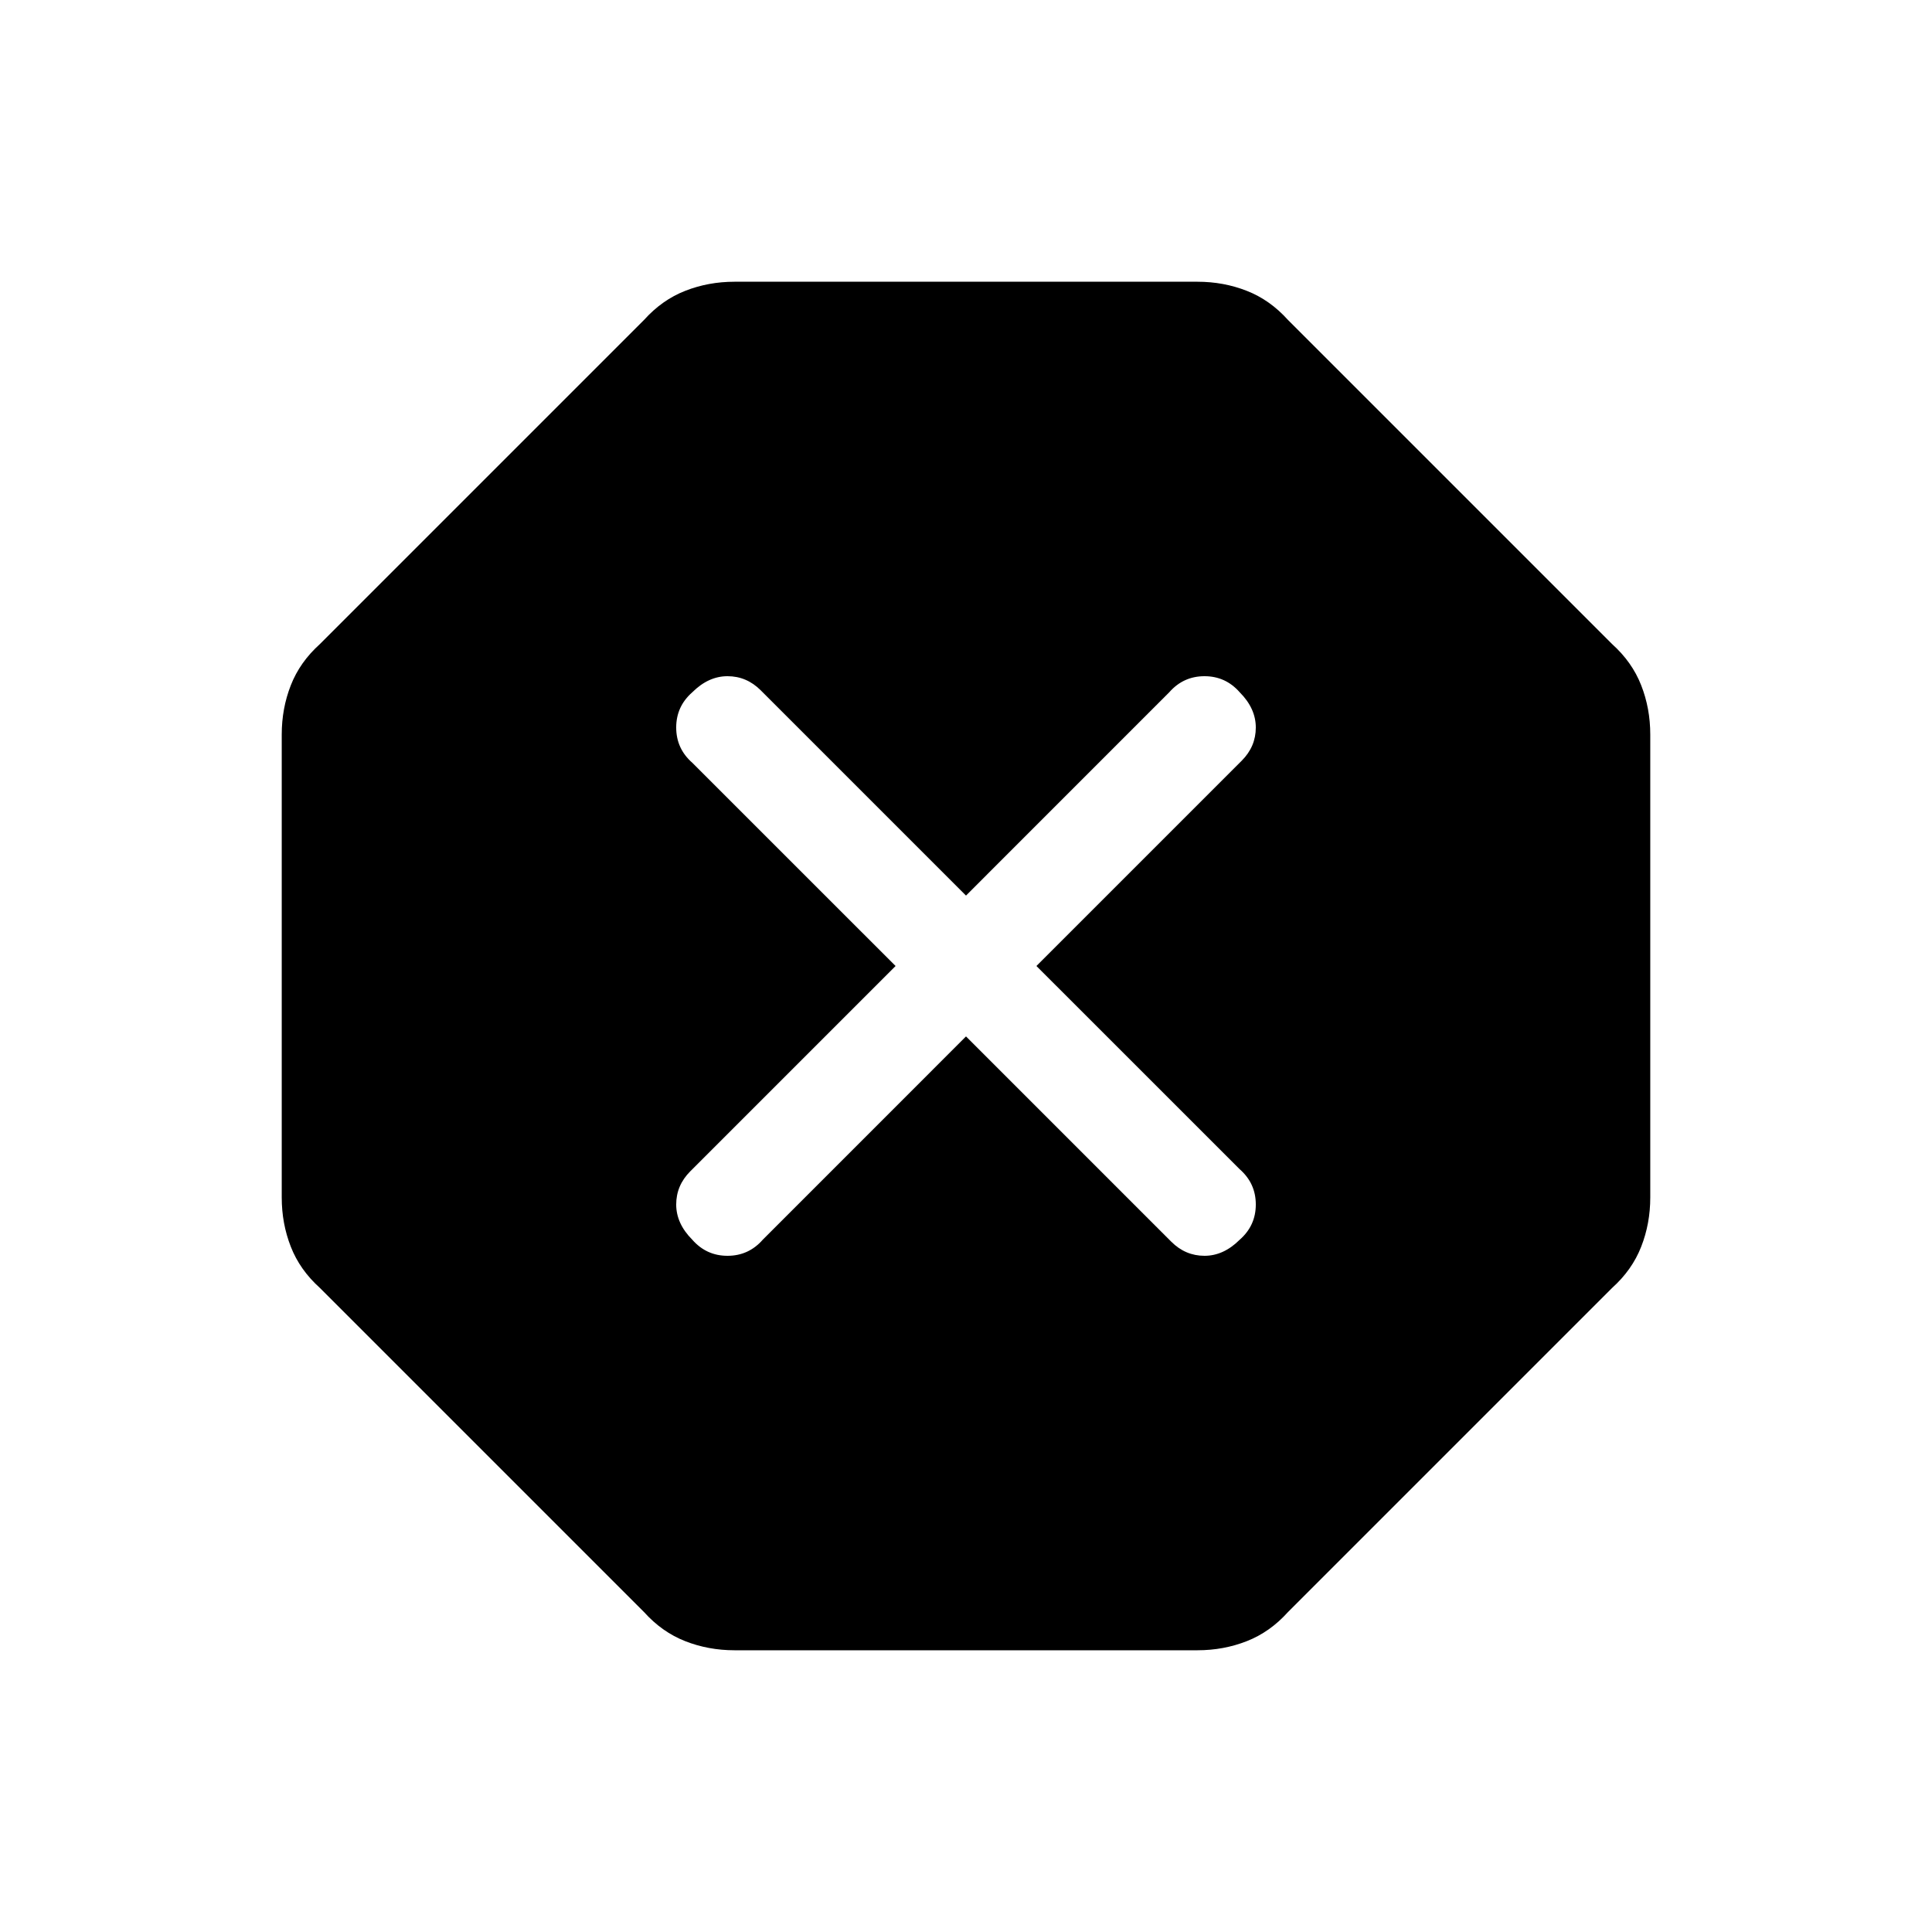 <svg xmlns="http://www.w3.org/2000/svg" height="40" width="40"><path d="M15.208 34.167q-.541 0-1.02-.188-.48-.187-.855-.604l-6.708-6.708q-.417-.375-.604-.855-.188-.479-.188-1.02v-9.584q0-.541.188-1.02.187-.48.604-.855l6.708-6.708q.375-.417.855-.604.479-.188 1.02-.188h9.584q.541 0 1.02.188.48.187.855.604l6.708 6.708q.417.375.604.855.188.479.188 1.02v9.584q0 .541-.188 1.02-.187.48-.604.855l-6.708 6.708q-.375.417-.855.604-.479.188-1.02.188ZM20 21.458l4.25 4.25q.292.292.688.292.395 0 .729-.333.333-.292.333-.729 0-.438-.333-.73L21.458 20l4.25-4.25q.292-.292.292-.687 0-.396-.333-.73-.292-.333-.729-.333-.438 0-.73.333L20 18.542l-4.25-4.25Q15.458 14 15.062 14q-.395 0-.729.333-.333.292-.333.729 0 .438.333.73L18.542 20l-4.25 4.25q-.292.292-.292.688 0 .395.333.729.292.333.729.333.438 0 .73-.333Z"/></svg>